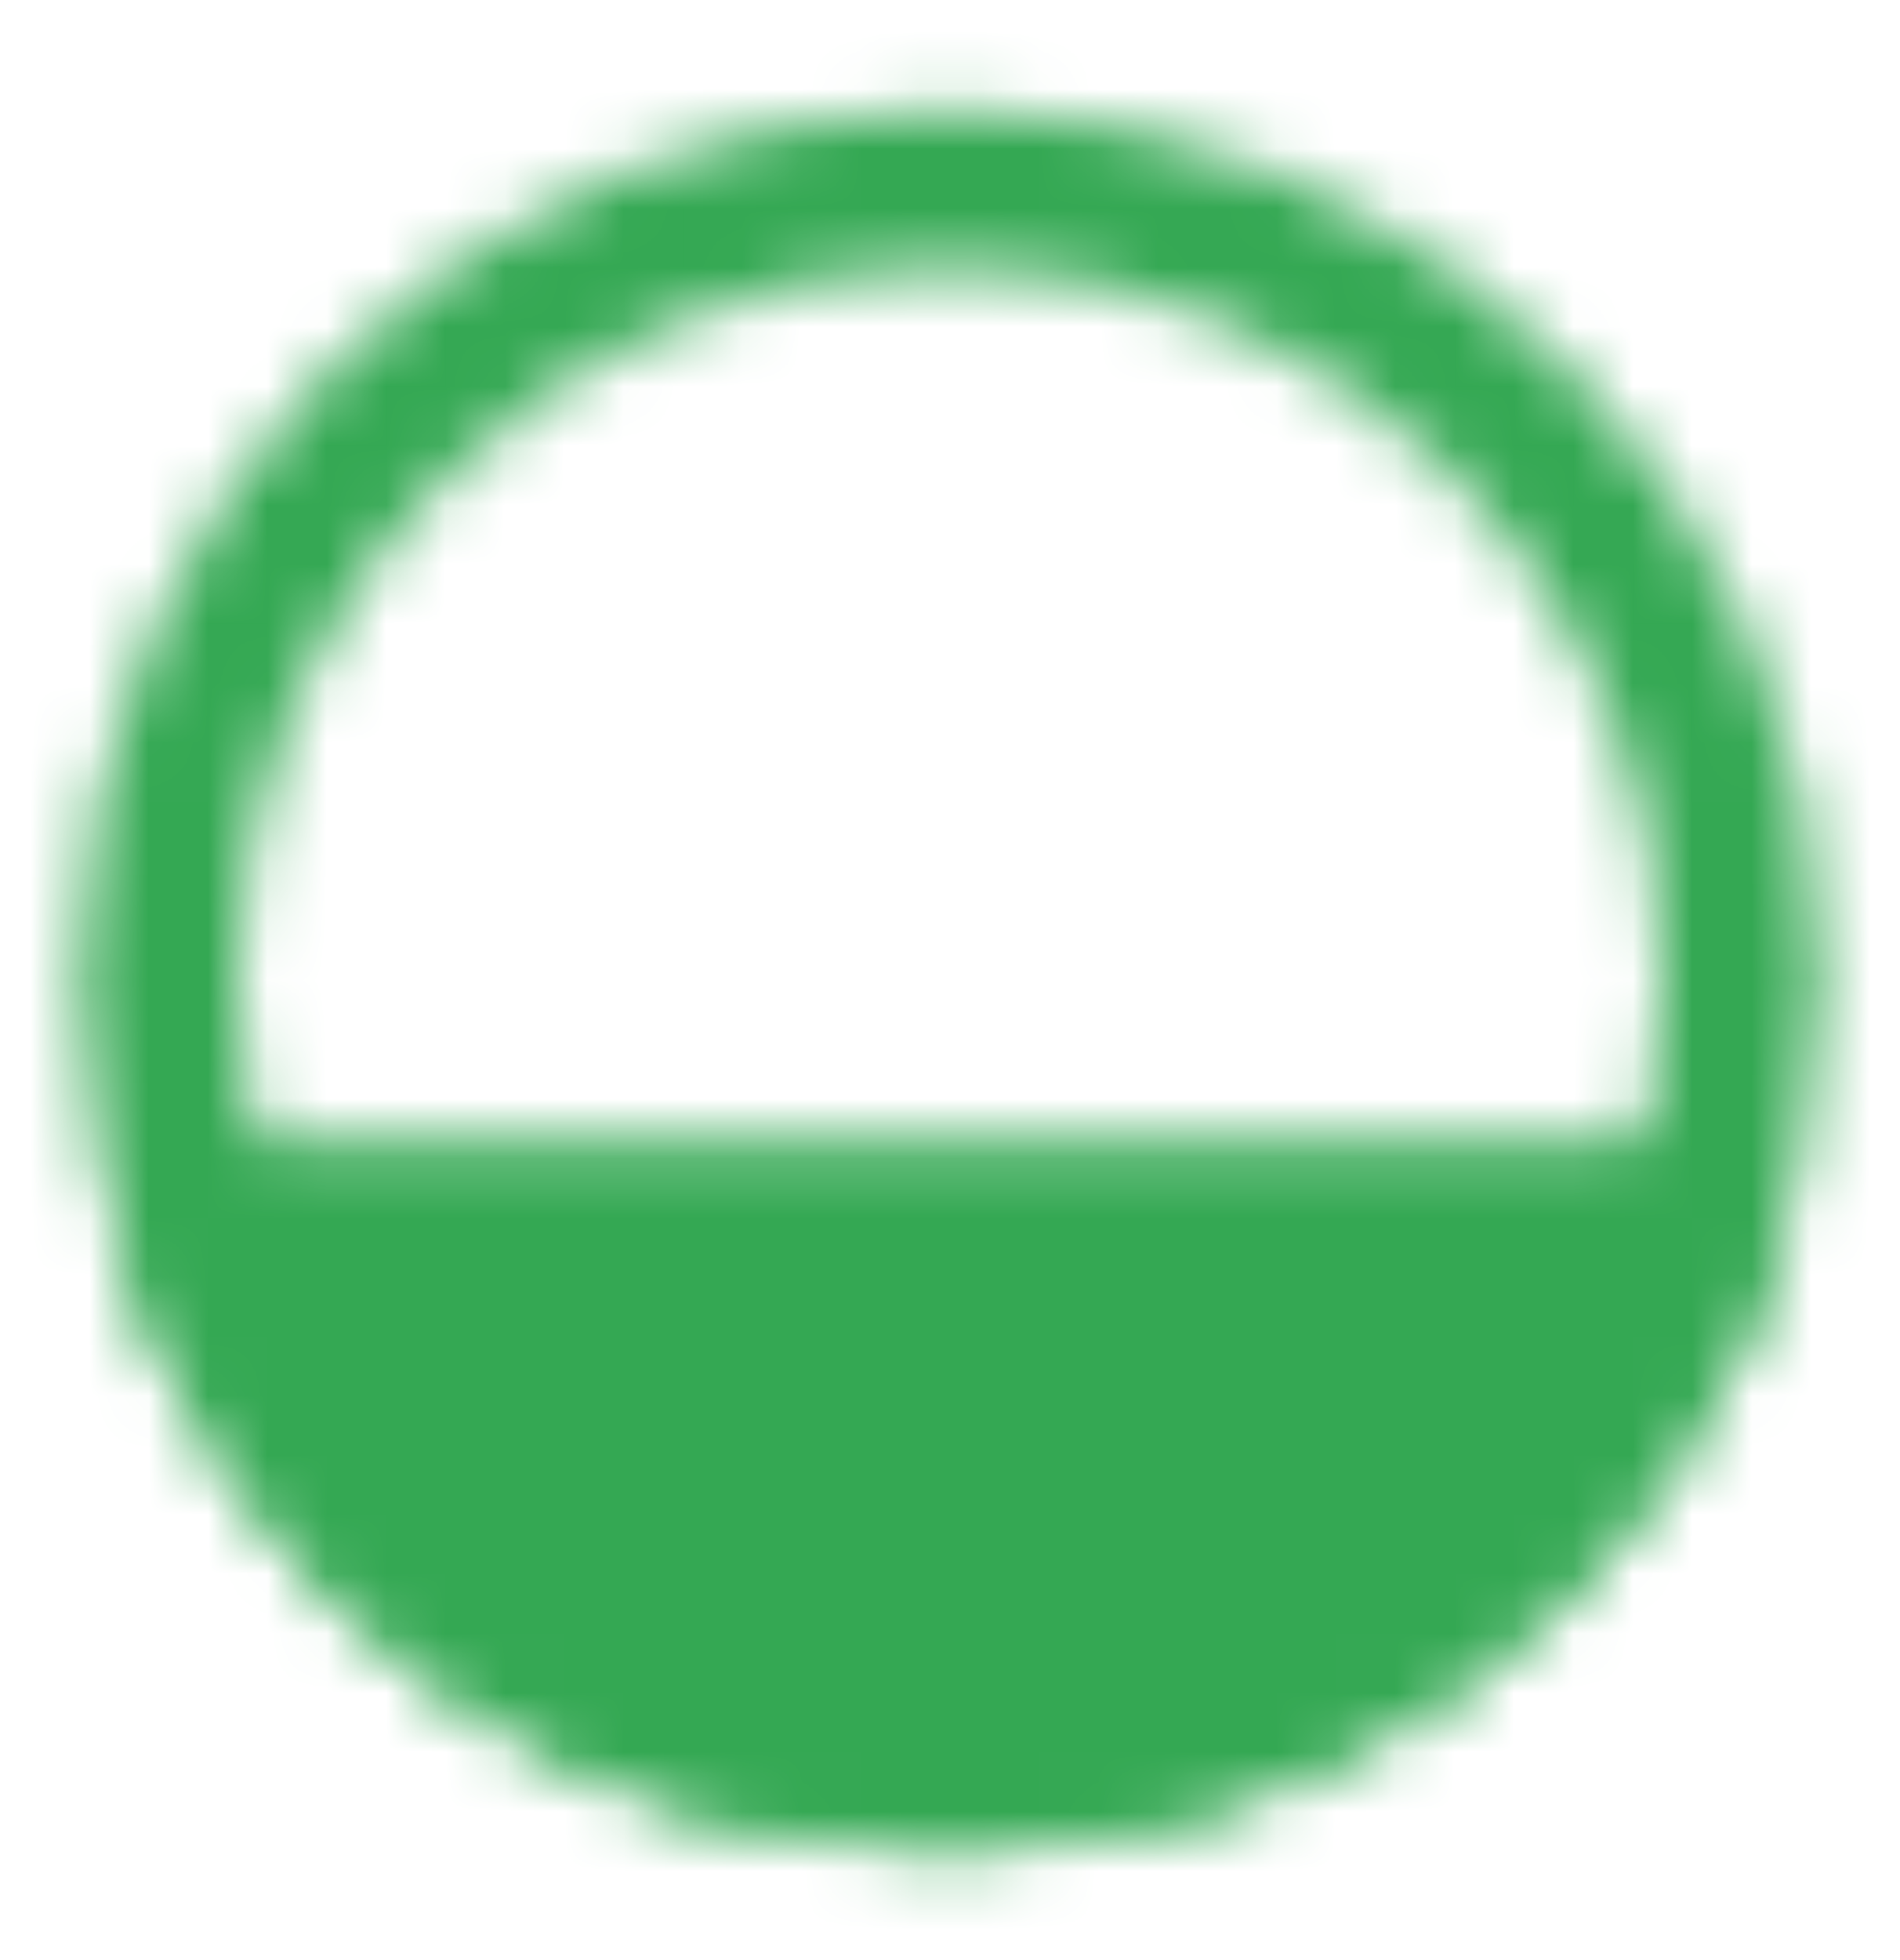 <svg width="32" height="33" viewBox="0 0 32 33" fill="none" xmlns="http://www.w3.org/2000/svg">
<mask id="mask0_195_1365" style="mask-type:luminance" maskUnits="userSpaceOnUse" x="1" y="1" width="30" height="31">
<path d="M15.999 29.833C23.363 29.833 29.333 23.864 29.333 16.5C29.333 9.136 23.363 3.167 15.999 3.167C8.635 3.167 2.666 9.136 2.666 16.5C2.666 23.864 8.635 29.833 15.999 29.833Z" stroke="white" stroke-width="2.667" stroke-linecap="round" stroke-linejoin="round"/>
<path d="M16 29.833C21.97 29.833 27.024 25.909 28.723 20.5H3.277C4.976 25.909 10.03 29.833 16 29.833Z" fill="#555555" stroke="white" stroke-width="2.667" stroke-linecap="round" stroke-linejoin="round"/>
</mask>
<g mask="url(#mask0_195_1365)">
<path d="M0 0.5H32V32.5H0V0.5Z" fill="#34A853"/>
</g>
</svg>
